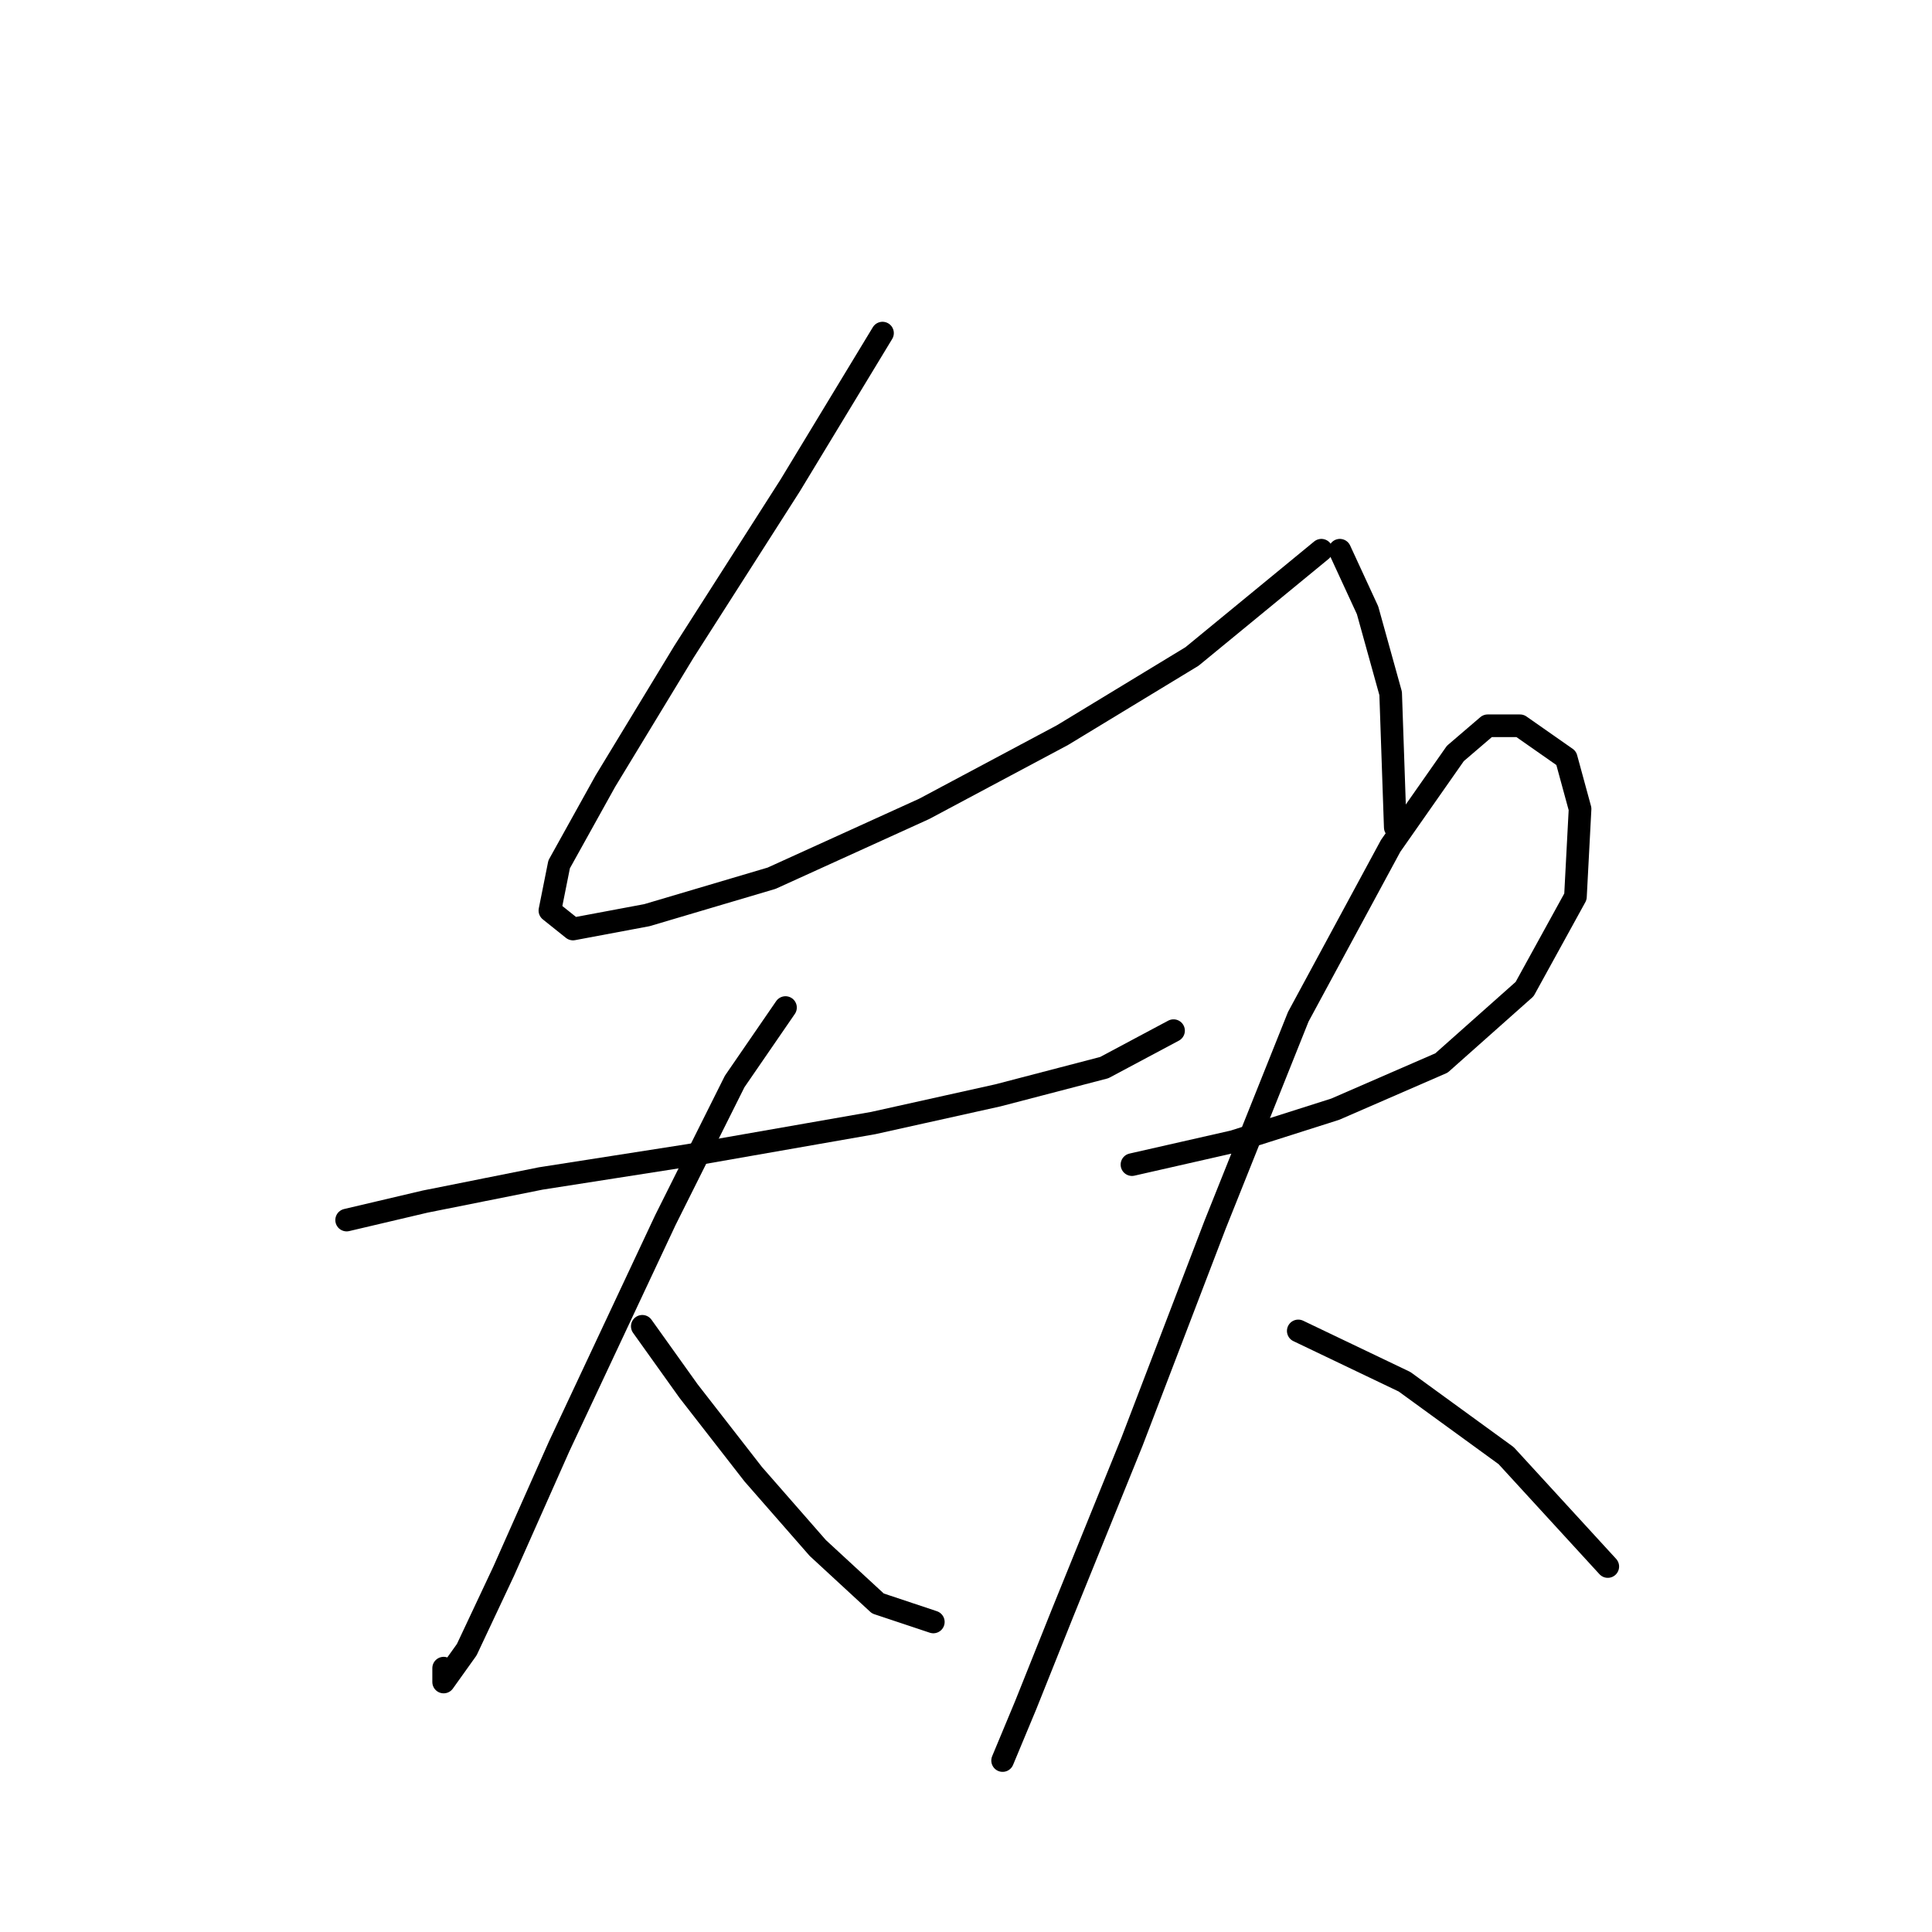 <?xml version="1.0" standalone="no"?>
    <svg width="256" height="256" xmlns="http://www.w3.org/2000/svg" version="1.1">
    <polyline stroke="black" stroke-width="3" stroke-linecap="round" fill="transparent" stroke-linejoin="round" points="116.937 44.138 104.695 64.338 90.616 86.374 80.21 103.513 74.089 114.531 72.865 120.652 75.925 123.1 85.719 121.264 102.246 116.367 122.446 107.186 140.809 97.392 157.948 86.986 175.088 72.907 175.088 72.907 " />
        <polyline stroke="black" stroke-width="3" stroke-linecap="round" fill="transparent" stroke-linejoin="round" points="177.536 72.907 181.209 80.865 184.269 91.883 184.881 109.634 184.881 109.634 " />
        <polyline stroke="black" stroke-width="3" stroke-linecap="round" fill="transparent" stroke-linejoin="round" points="45.932 161.664 56.338 159.215 71.64 156.155 91.228 153.094 115.713 148.809 132.24 145.137 146.318 141.464 155.5 136.567 155.5 136.567 " />
        <polyline stroke="black" stroke-width="3" stroke-linecap="round" fill="transparent" stroke-linejoin="round" points="104.082 133.506 97.349 143.3 88.168 161.664 74.089 191.657 66.744 208.184 61.847 218.59 58.786 222.875 58.786 221.039 58.786 221.039 " />
        <polyline stroke="black" stroke-width="3" stroke-linecap="round" fill="transparent" stroke-linejoin="round" points="85.107 175.742 91.228 184.312 99.798 195.33 108.367 205.124 116.325 212.469 123.67 214.918 123.67 214.918 " />
        <polyline stroke="black" stroke-width="3" stroke-linecap="round" fill="transparent" stroke-linejoin="round" points="149.991 154.318 163.457 151.258 176.924 146.973 191.003 140.852 202.021 131.058 208.754 118.816 209.366 107.186 207.53 100.452 201.408 96.168 197.124 96.168 192.839 99.84 184.269 112.082 172.027 134.731 161.009 162.276 149.991 191.045 140.809 213.693 135.912 225.936 132.852 233.281 132.852 233.281 " />
        <polyline stroke="black" stroke-width="3" stroke-linecap="round" fill="transparent" stroke-linejoin="round" points="172.027 176.354 186.106 183.088 199.572 192.881 213.039 207.572 213.039 207.572 " />
        </svg>